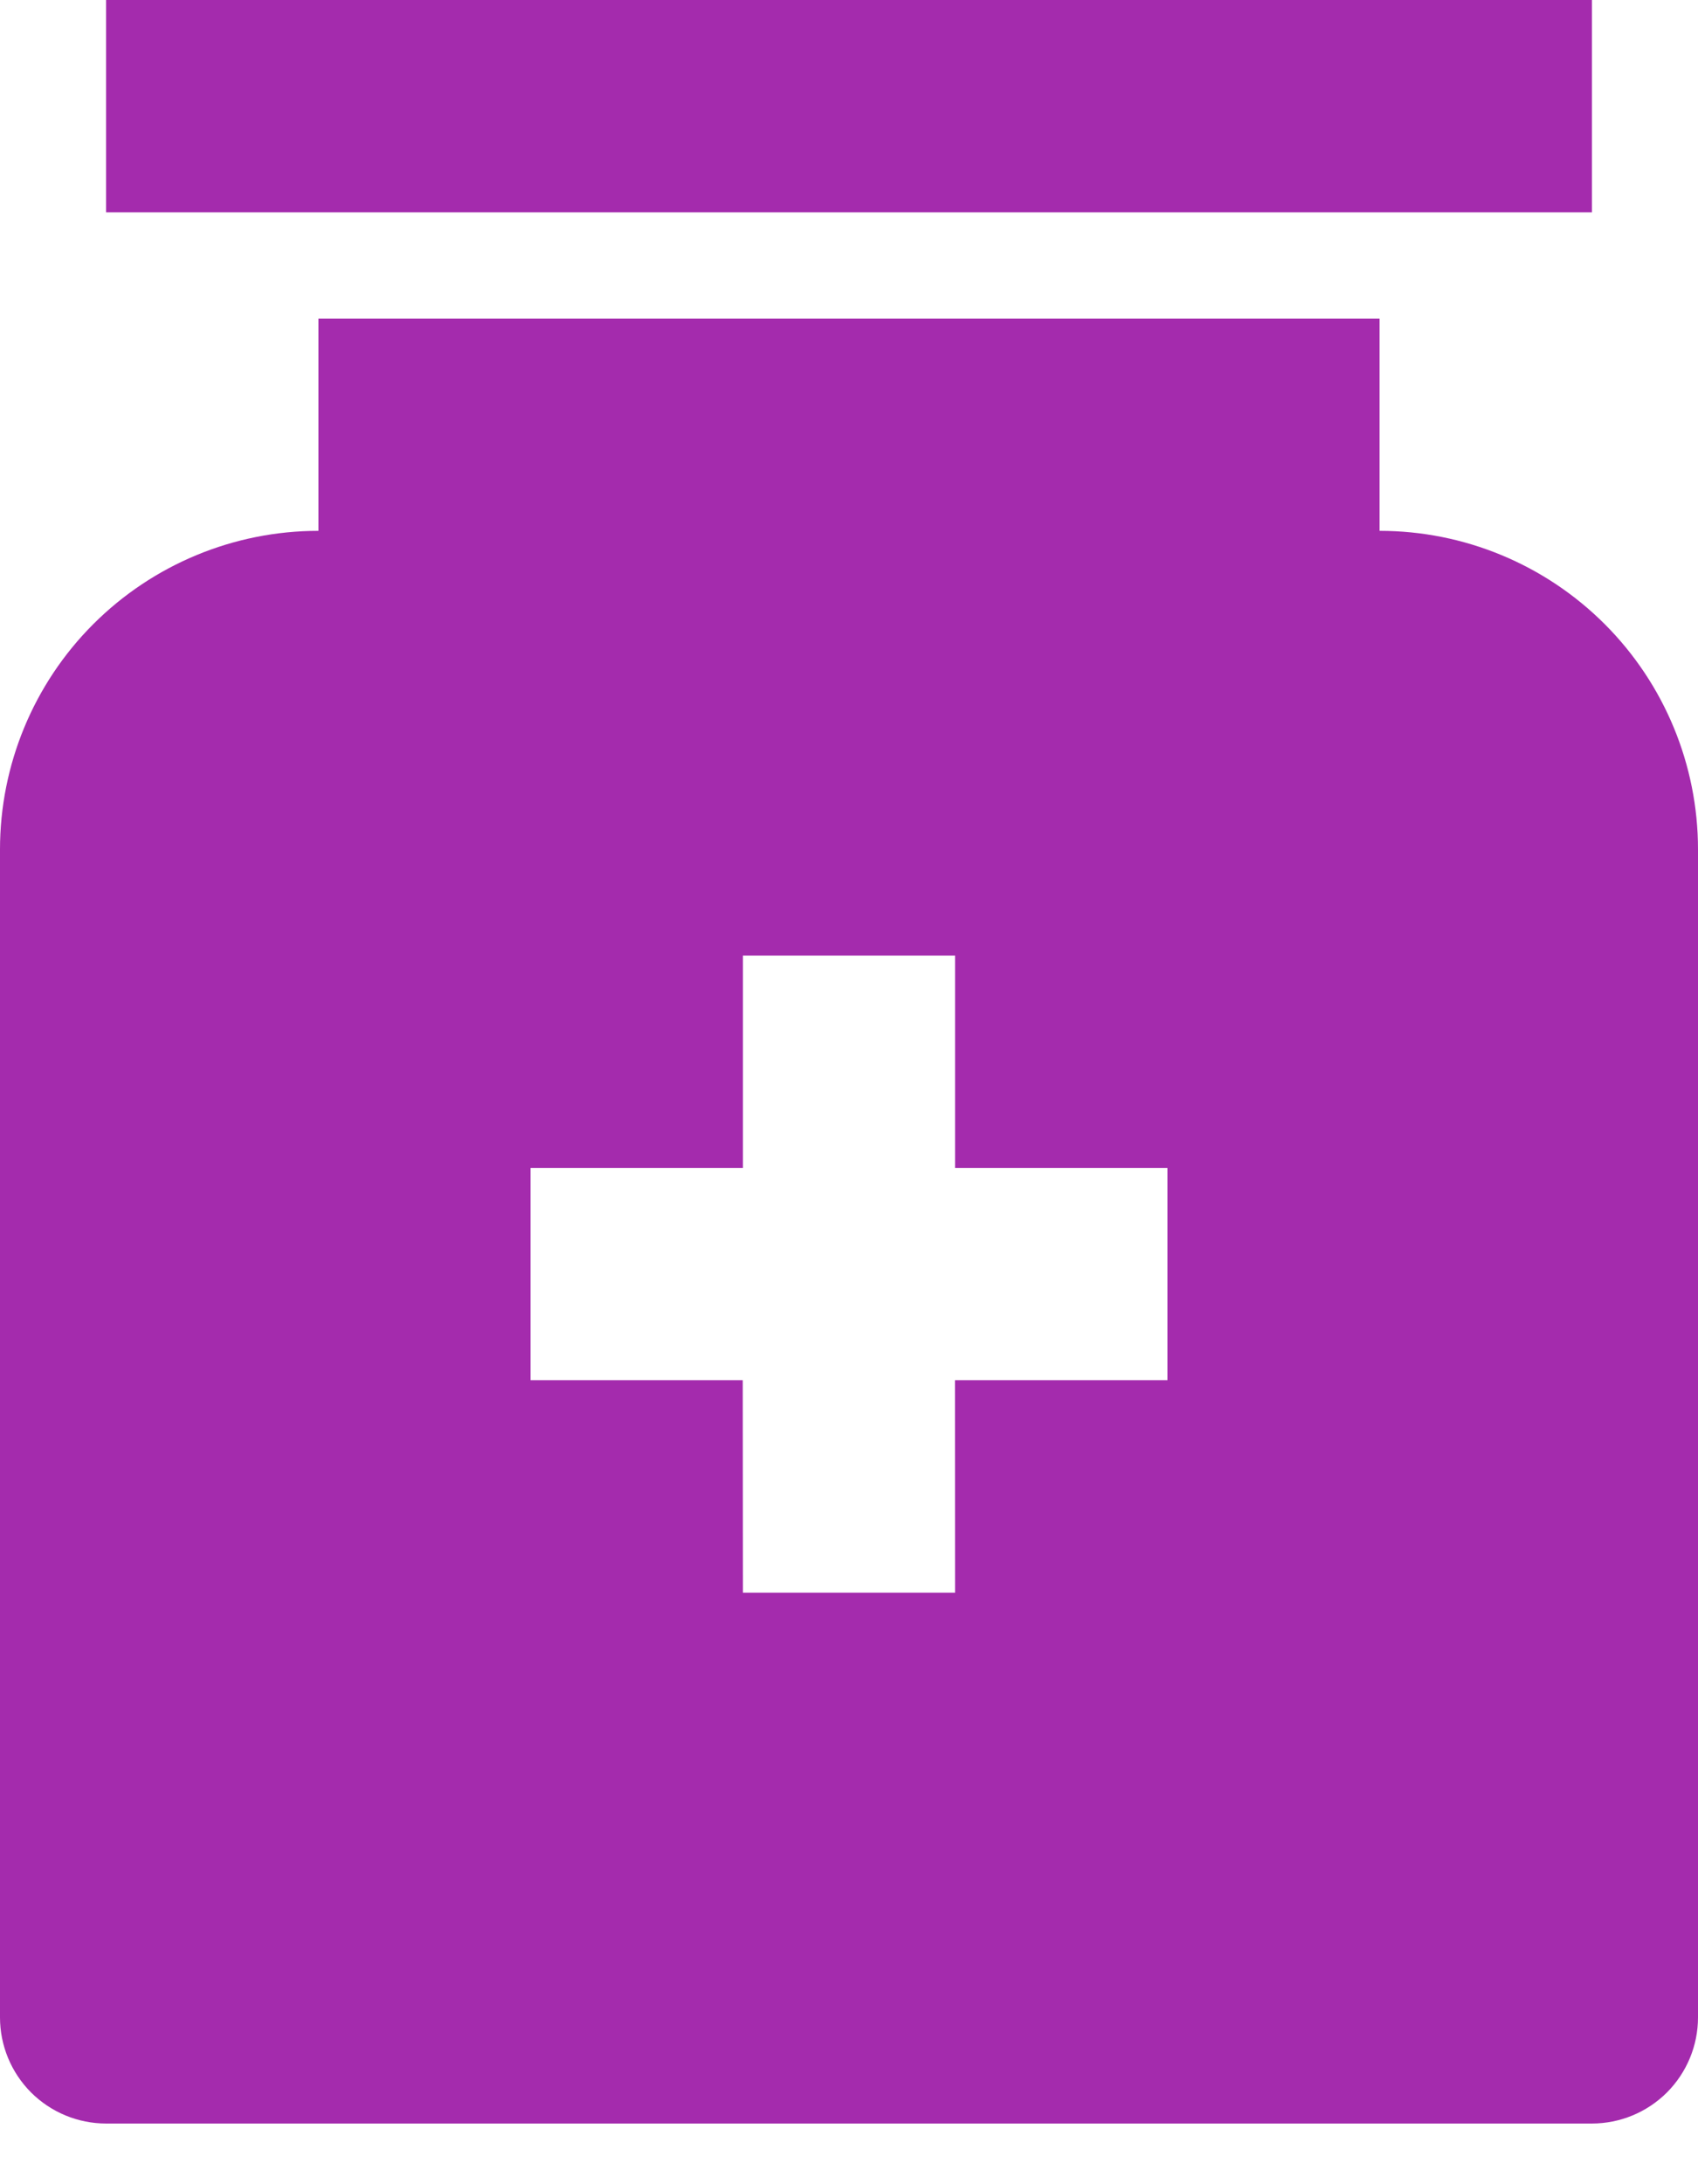 <svg width="21" height="27" viewBox="0 0 21 27" fill="none" xmlns="http://www.w3.org/2000/svg">
<path d="M17.062 3.938V6.562C18.107 6.562 19.108 6.977 19.847 7.716C20.585 8.454 21 9.456 21 10.5V24.938C21 25.286 20.862 25.619 20.616 25.866C20.369 26.112 20.036 26.25 19.688 26.25H1.312C0.964 26.25 0.631 26.112 0.384 25.866C0.138 25.619 0 25.286 0 24.938V10.5C0 9.456 0.415 8.454 1.153 7.716C1.892 6.977 2.893 6.562 3.938 6.562V3.938H17.062ZM11.812 11.812H9.188V14.438H6.562V17.062H9.186L9.188 19.688H11.812L11.811 17.062H14.438V14.438H11.812V11.812ZM19.688 0V2.625H1.312V0H19.688Z" fill="#A42BAD"/>
</svg>
